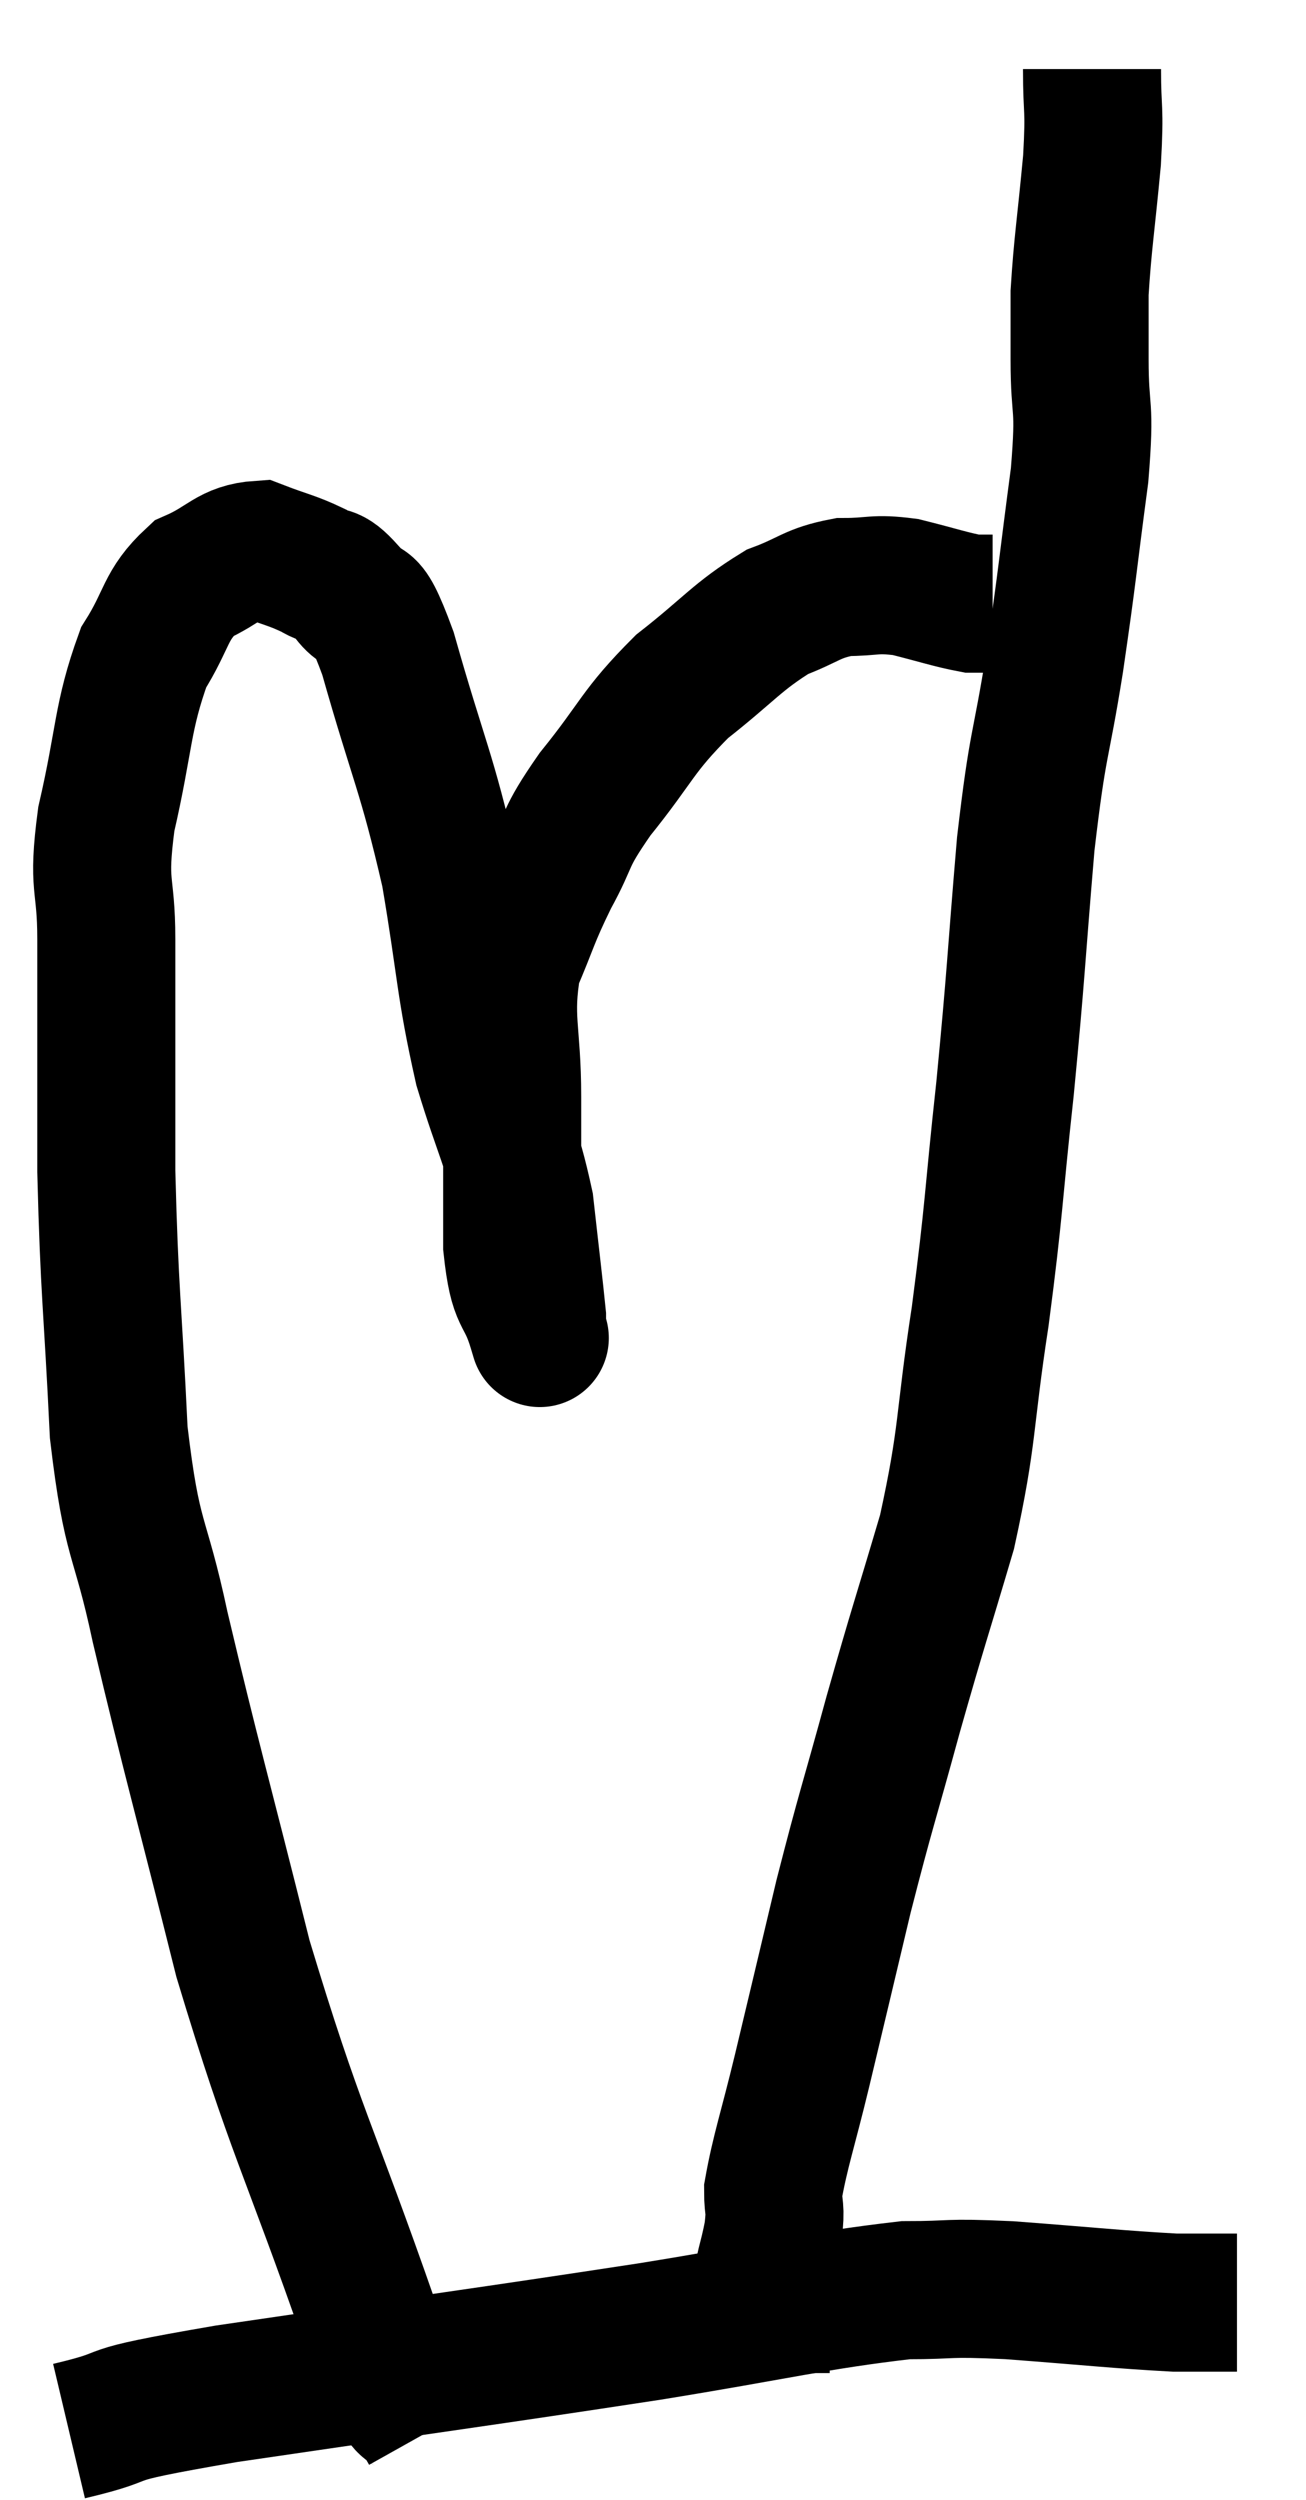 <svg xmlns="http://www.w3.org/2000/svg" viewBox="10.7 4.7 18.92 36.2" width="18.92" height="36.2"><path d="M 16.92 39.9 C 16.5 39.15, 16.755 40.11, 16.08 38.4 C 15.15 35.73, 14.985 35.595, 14.22 33.06 C 13.62 30.66, 13.47 30.165, 13.02 28.26 C 12.72 26.85, 12.615 27.09, 12.42 25.44 C 12.33 23.55, 12.285 23.445, 12.24 21.66 C 12.24 19.98, 12.24 19.575, 12.24 18.3 C 12.24 17.43, 12.105 17.58, 12.24 16.56 C 12.51 15.39, 12.465 15.09, 12.78 14.22 C 13.14 13.65, 13.08 13.47, 13.5 13.08 C 13.98 12.87, 14.025 12.69, 14.46 12.66 C 14.85 12.81, 14.925 12.81, 15.24 12.96 C 15.48 13.11, 15.45 12.96, 15.72 13.26 C 16.02 13.71, 15.945 13.14, 16.32 14.16 C 16.77 15.75, 16.875 15.84, 17.22 17.34 C 17.46 18.75, 17.43 18.96, 17.7 20.16 C 18 21.15, 18.105 21.24, 18.3 22.14 C 18.39 22.95, 18.435 23.31, 18.48 23.76 C 18.48 23.85, 18.48 23.895, 18.48 23.94 C 18.48 23.94, 18.57 24.24, 18.48 23.94 C 18.3 23.34, 18.21 23.58, 18.12 22.74 C 18.12 21.66, 18.12 21.6, 18.12 20.58 C 18.12 19.62, 17.985 19.455, 18.12 18.66 C 18.39 18.03, 18.36 18.015, 18.66 17.4 C 18.99 16.8, 18.84 16.89, 19.32 16.2 C 19.95 15.42, 19.92 15.3, 20.58 14.64 C 21.27 14.1, 21.375 13.92, 21.96 13.56 C 22.44 13.38, 22.455 13.29, 22.92 13.2 C 23.37 13.2, 23.355 13.14, 23.82 13.2 C 24.3 13.32, 24.465 13.38, 24.78 13.44 C 24.93 13.44, 25.005 13.44, 25.08 13.44 L 25.08 13.44" fill="none" stroke="black" stroke-width="2"></path><path d="M 26.52 5.7 C 26.52 6.36, 26.565 6.21, 26.52 7.02 C 26.43 7.98, 26.385 8.22, 26.34 8.94 C 26.34 9.42, 26.34 9.24, 26.34 9.9 C 26.34 10.74, 26.43 10.485, 26.34 11.58 C 26.16 12.93, 26.175 12.945, 25.98 14.28 C 25.77 15.6, 25.74 15.375, 25.56 16.92 C 25.41 18.69, 25.425 18.75, 25.26 20.46 C 25.08 22.11, 25.11 22.155, 24.9 23.76 C 24.66 25.32, 24.735 25.44, 24.42 26.88 C 24.03 28.2, 24.015 28.2, 23.64 29.52 C 23.28 30.84, 23.25 30.87, 22.92 32.16 C 22.62 33.42, 22.575 33.615, 22.32 34.68 C 22.11 35.55, 22.005 35.835, 21.9 36.42 C 21.9 36.72, 21.945 36.63, 21.9 37.02 C 21.81 37.5, 21.765 37.47, 21.72 37.98 C 21.72 38.52, 21.72 38.79, 21.72 39.06 L 21.72 39.06" fill="none" stroke="black" stroke-width="2"></path><path d="M 11.7 39.9 C 12.84 39.63, 11.88 39.72, 13.98 39.36 C 17.04 38.91, 17.64 38.835, 20.1 38.46 C 21.96 38.16, 22.515 38.01, 23.82 37.86 C 24.57 37.86, 24.345 37.815, 25.32 37.86 C 26.52 37.95, 26.895 37.995, 27.72 38.04 C 28.17 38.04, 28.395 38.04, 28.62 38.04 L 28.62 38.04" fill="none" stroke="black" stroke-width="2"></path></svg>